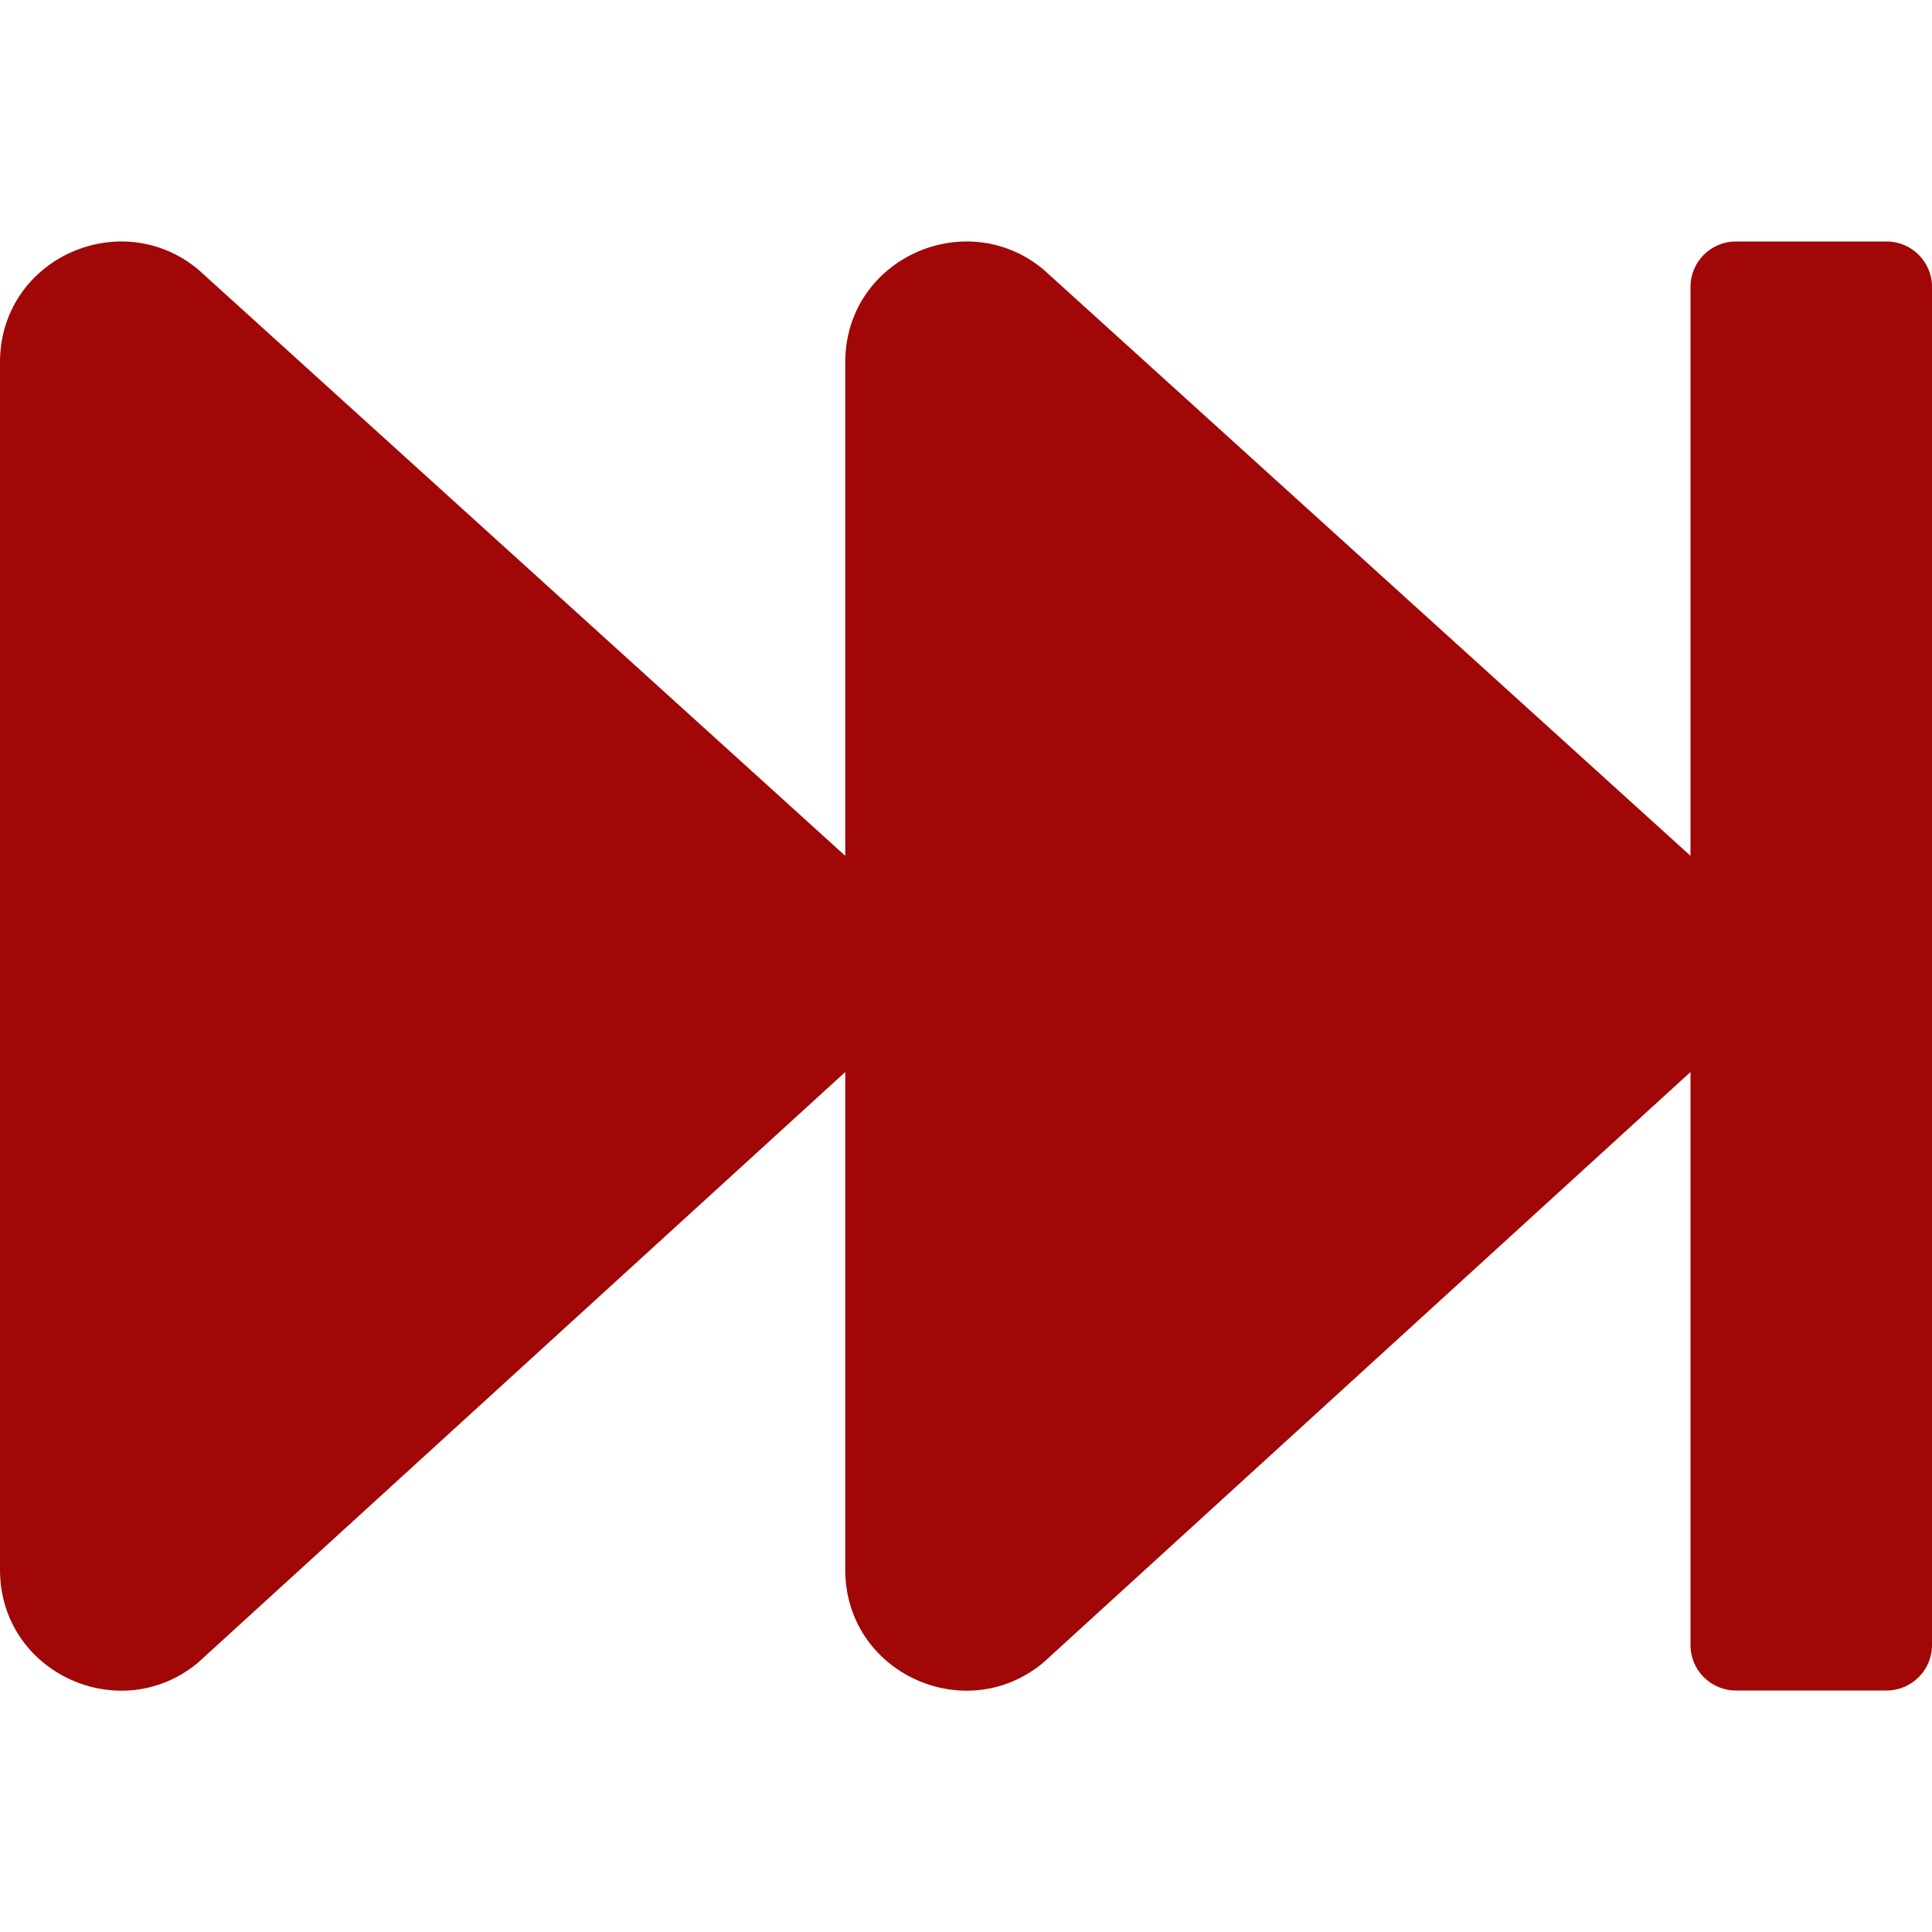<svg xmlns="http://www.w3.org/2000/svg" viewBox="0 0 512 512"><path d="M512 76v360c0 6.6-5.4 12-12 12h-40c-6.6 0-12-5.4-12-12V284.1L276.5 440.6c-20.6 17.2-52.5 2.8-52.5-24.6V284.1L52.5 440.6C31.9 457.8 0 443.4 0 416V96c0-27.4 31.9-41.7 52.5-24.6L224 226.8V96c0-27.4 31.9-41.7 52.5-24.6L448 226.8V76c0-6.6 5.4-12 12-12h40c6.6 0 12 5.4 12 12z" fill="#a10707"/></svg>